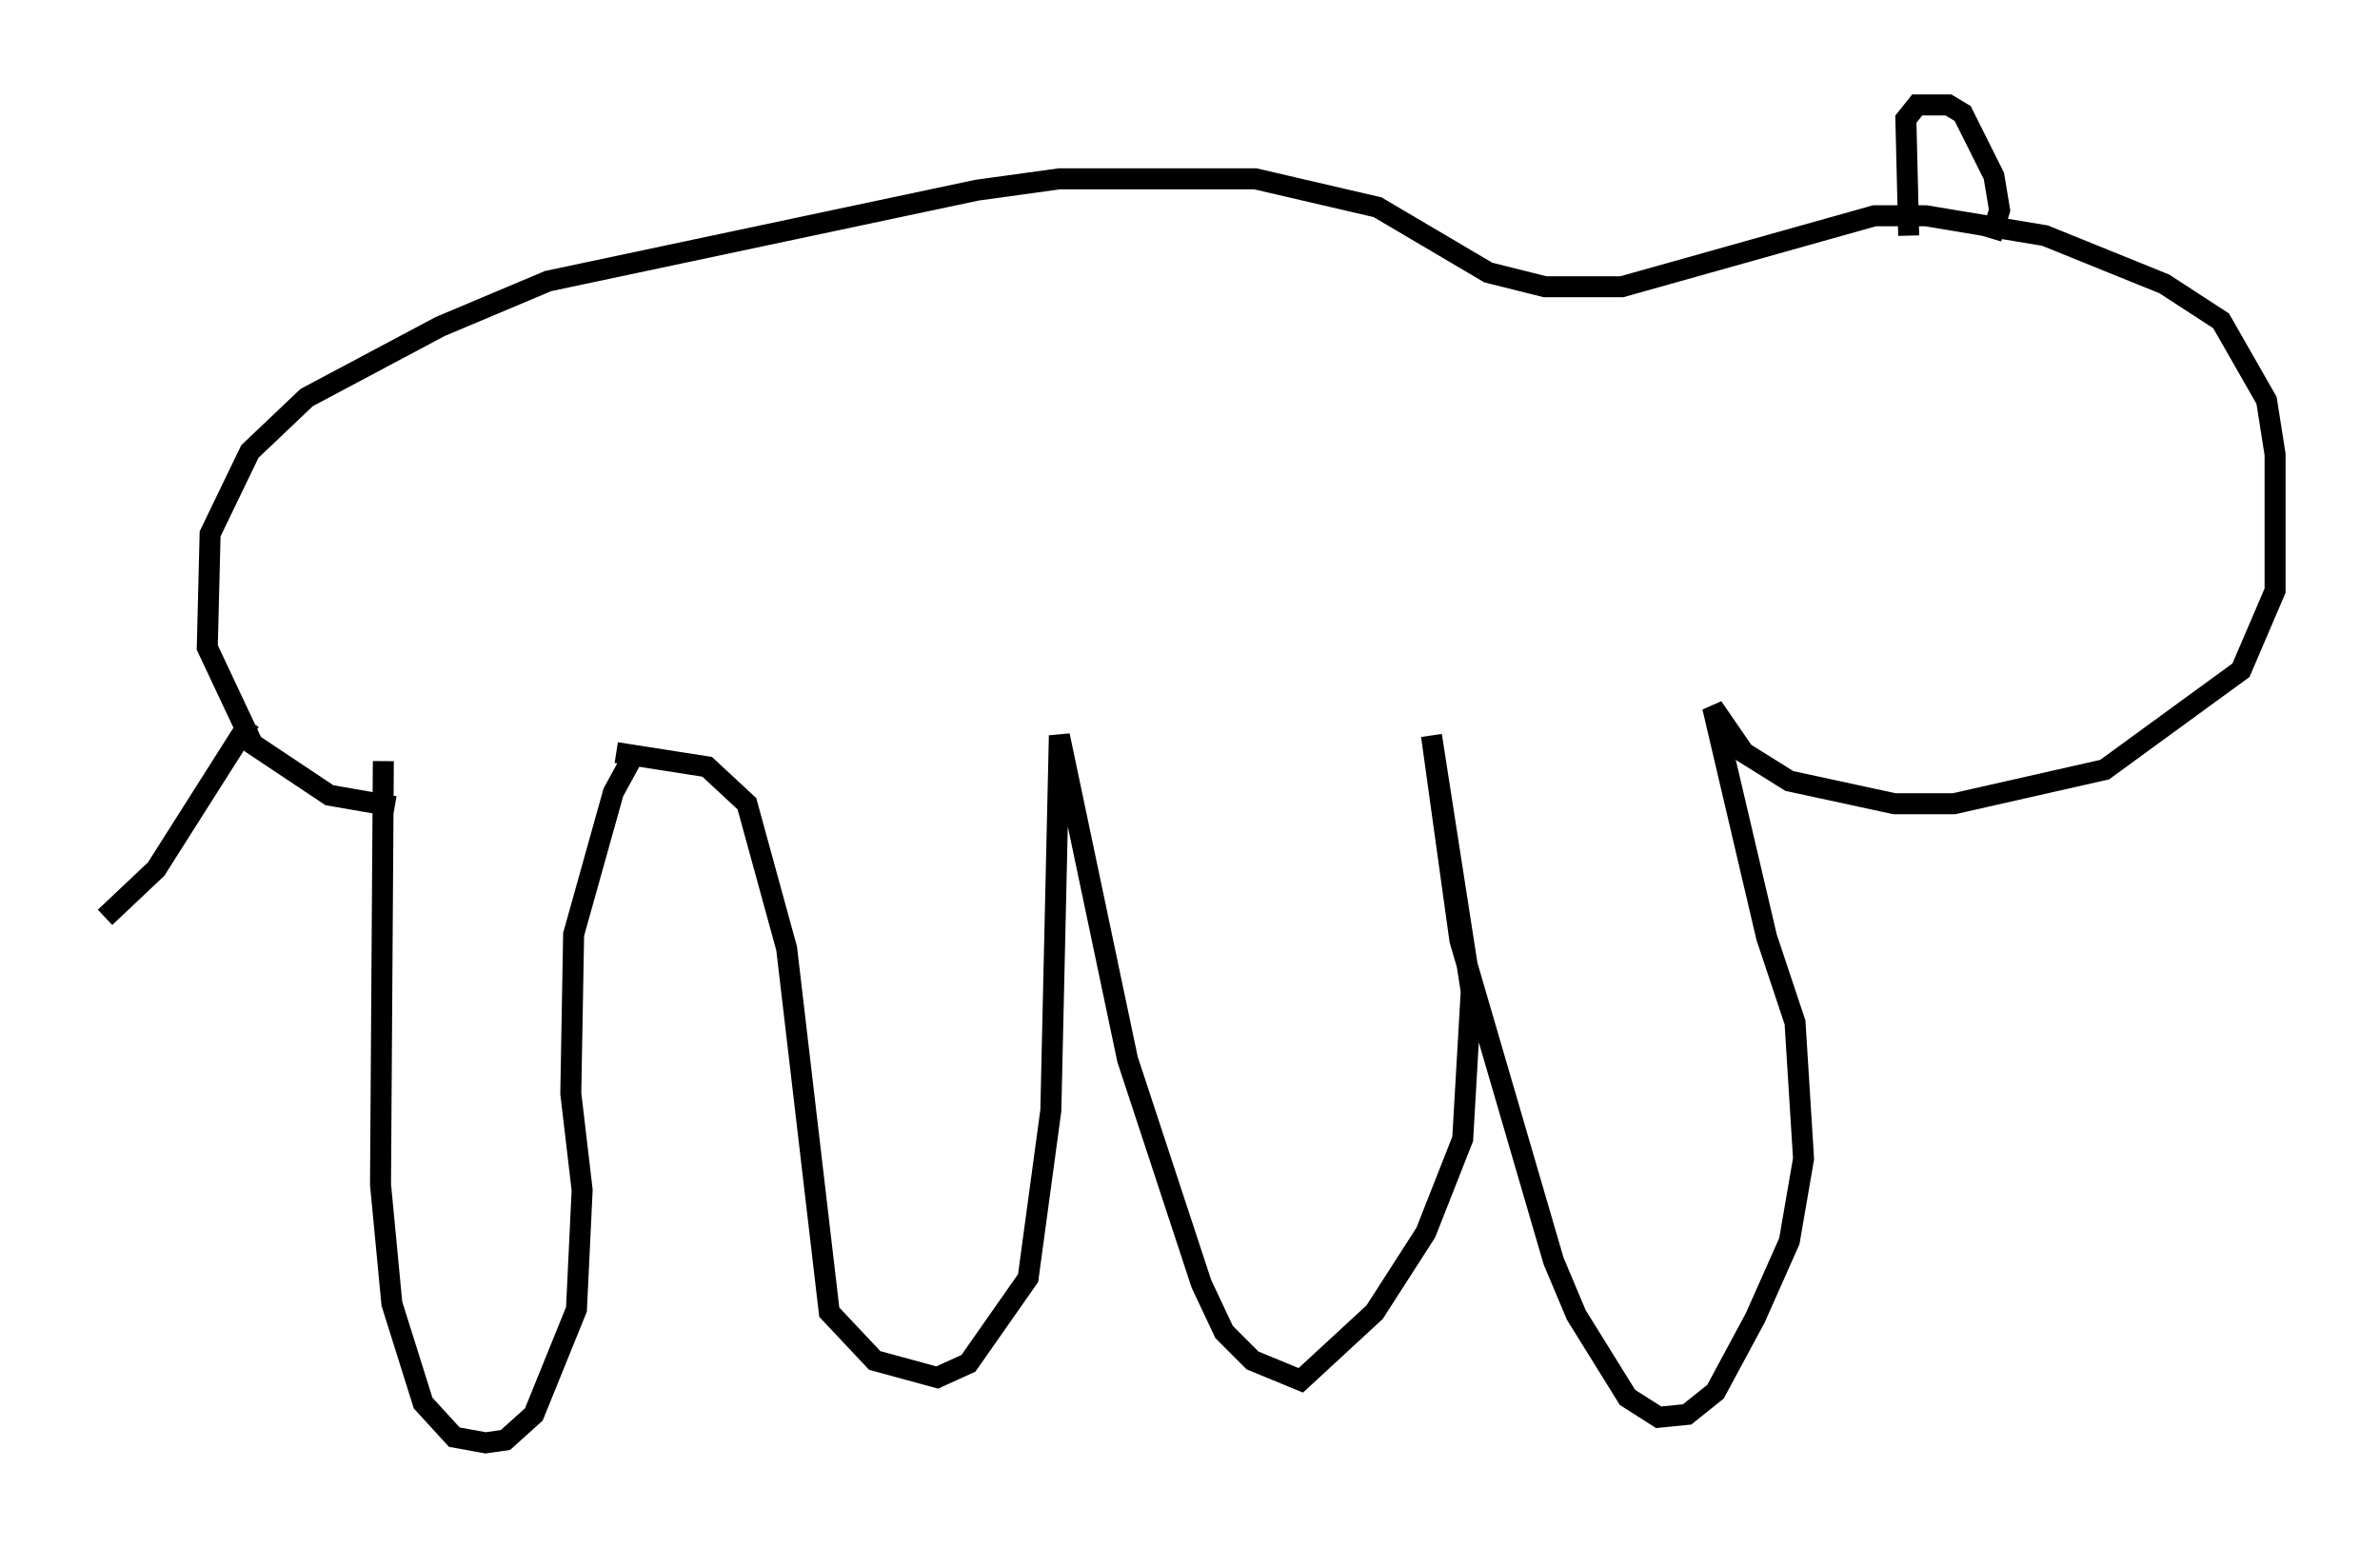 <?xml version="1.0" encoding="utf-8" ?>
<svg baseProfile="full" height="73.734" version="1.1" width="113.382" xmlns="http://www.w3.org/2000/svg" xmlns:ev="http://www.w3.org/2001/xml-events" xmlns:xlink="http://www.w3.org/1999/xlink"><defs /><rect fill="white" height="73.734" width="113.382" x="0" y="0" /><path d="M30.71, 35.987 m-0.677, 0.271 l-0.812, 1.488 -1.894, 6.766 l-0.135, 7.578 0.541, 4.601 l-0.271, 5.683 -2.03, 5.007 l-1.353, 1.218 -0.947, 0.135 l-1.488, -0.271 -1.488, -1.624 l-1.488, -4.736 -0.541, -5.683 l0.135, -20.162 m11.096, -0.406 l4.33, 0.677 1.894, 1.759 l1.894, 6.901 2.03, 17.321 l2.165, 2.3 2.977, 0.812 l1.488, -0.677 2.842, -4.059 l1.083, -7.984 0.406, -17.862 l3.248, 15.426 3.518, 10.69 l1.083, 2.3 1.353, 1.353 l2.3, 0.947 3.518, -3.248 l2.436, -3.789 1.759, -4.465 l0.406, -7.036 -1.894, -12.178 l1.353, 9.743 4.465, 15.291 l1.083, 2.571 2.436, 3.924 l1.488, 0.947 1.353, -0.135 l1.353, -1.083 1.894, -3.518 l1.624, -3.654 0.677, -3.924 l-0.406, -6.495 -1.353, -4.059 l-2.571, -10.961 1.488, 2.165 l2.165, 1.353 5.007, 1.083 l2.842, 0.0 7.172, -1.624 l6.495, -4.736 1.624, -3.789 l0.0, -6.495 -0.406, -2.571 l-2.165, -3.789 -2.706, -1.759 l-5.683, -2.3 -5.683, -0.947 l-2.436, 0.0 -12.043, 3.383 l-3.654, 0.0 -2.706, -0.677 l-5.277, -3.112 -5.819, -1.353 l-9.337, 0.0 -3.924, 0.541 l-20.433, 4.33 -5.142, 2.165 l-6.36, 3.383 -2.706, 2.571 l-1.894, 3.924 -0.135, 5.413 l2.165, 4.601 3.654, 2.436 l3.112, 0.541 m-6.901, -4.059 l-4.465, 7.036 -2.436, 2.3 m85.926, -32.476 l-0.135, -5.548 0.541, -0.677 l1.488, 0.0 0.677, 0.406 l1.488, 2.977 0.271, 1.624 l-0.406, 1.353 " fill="none" stroke="black" stroke-width="1" /></svg>